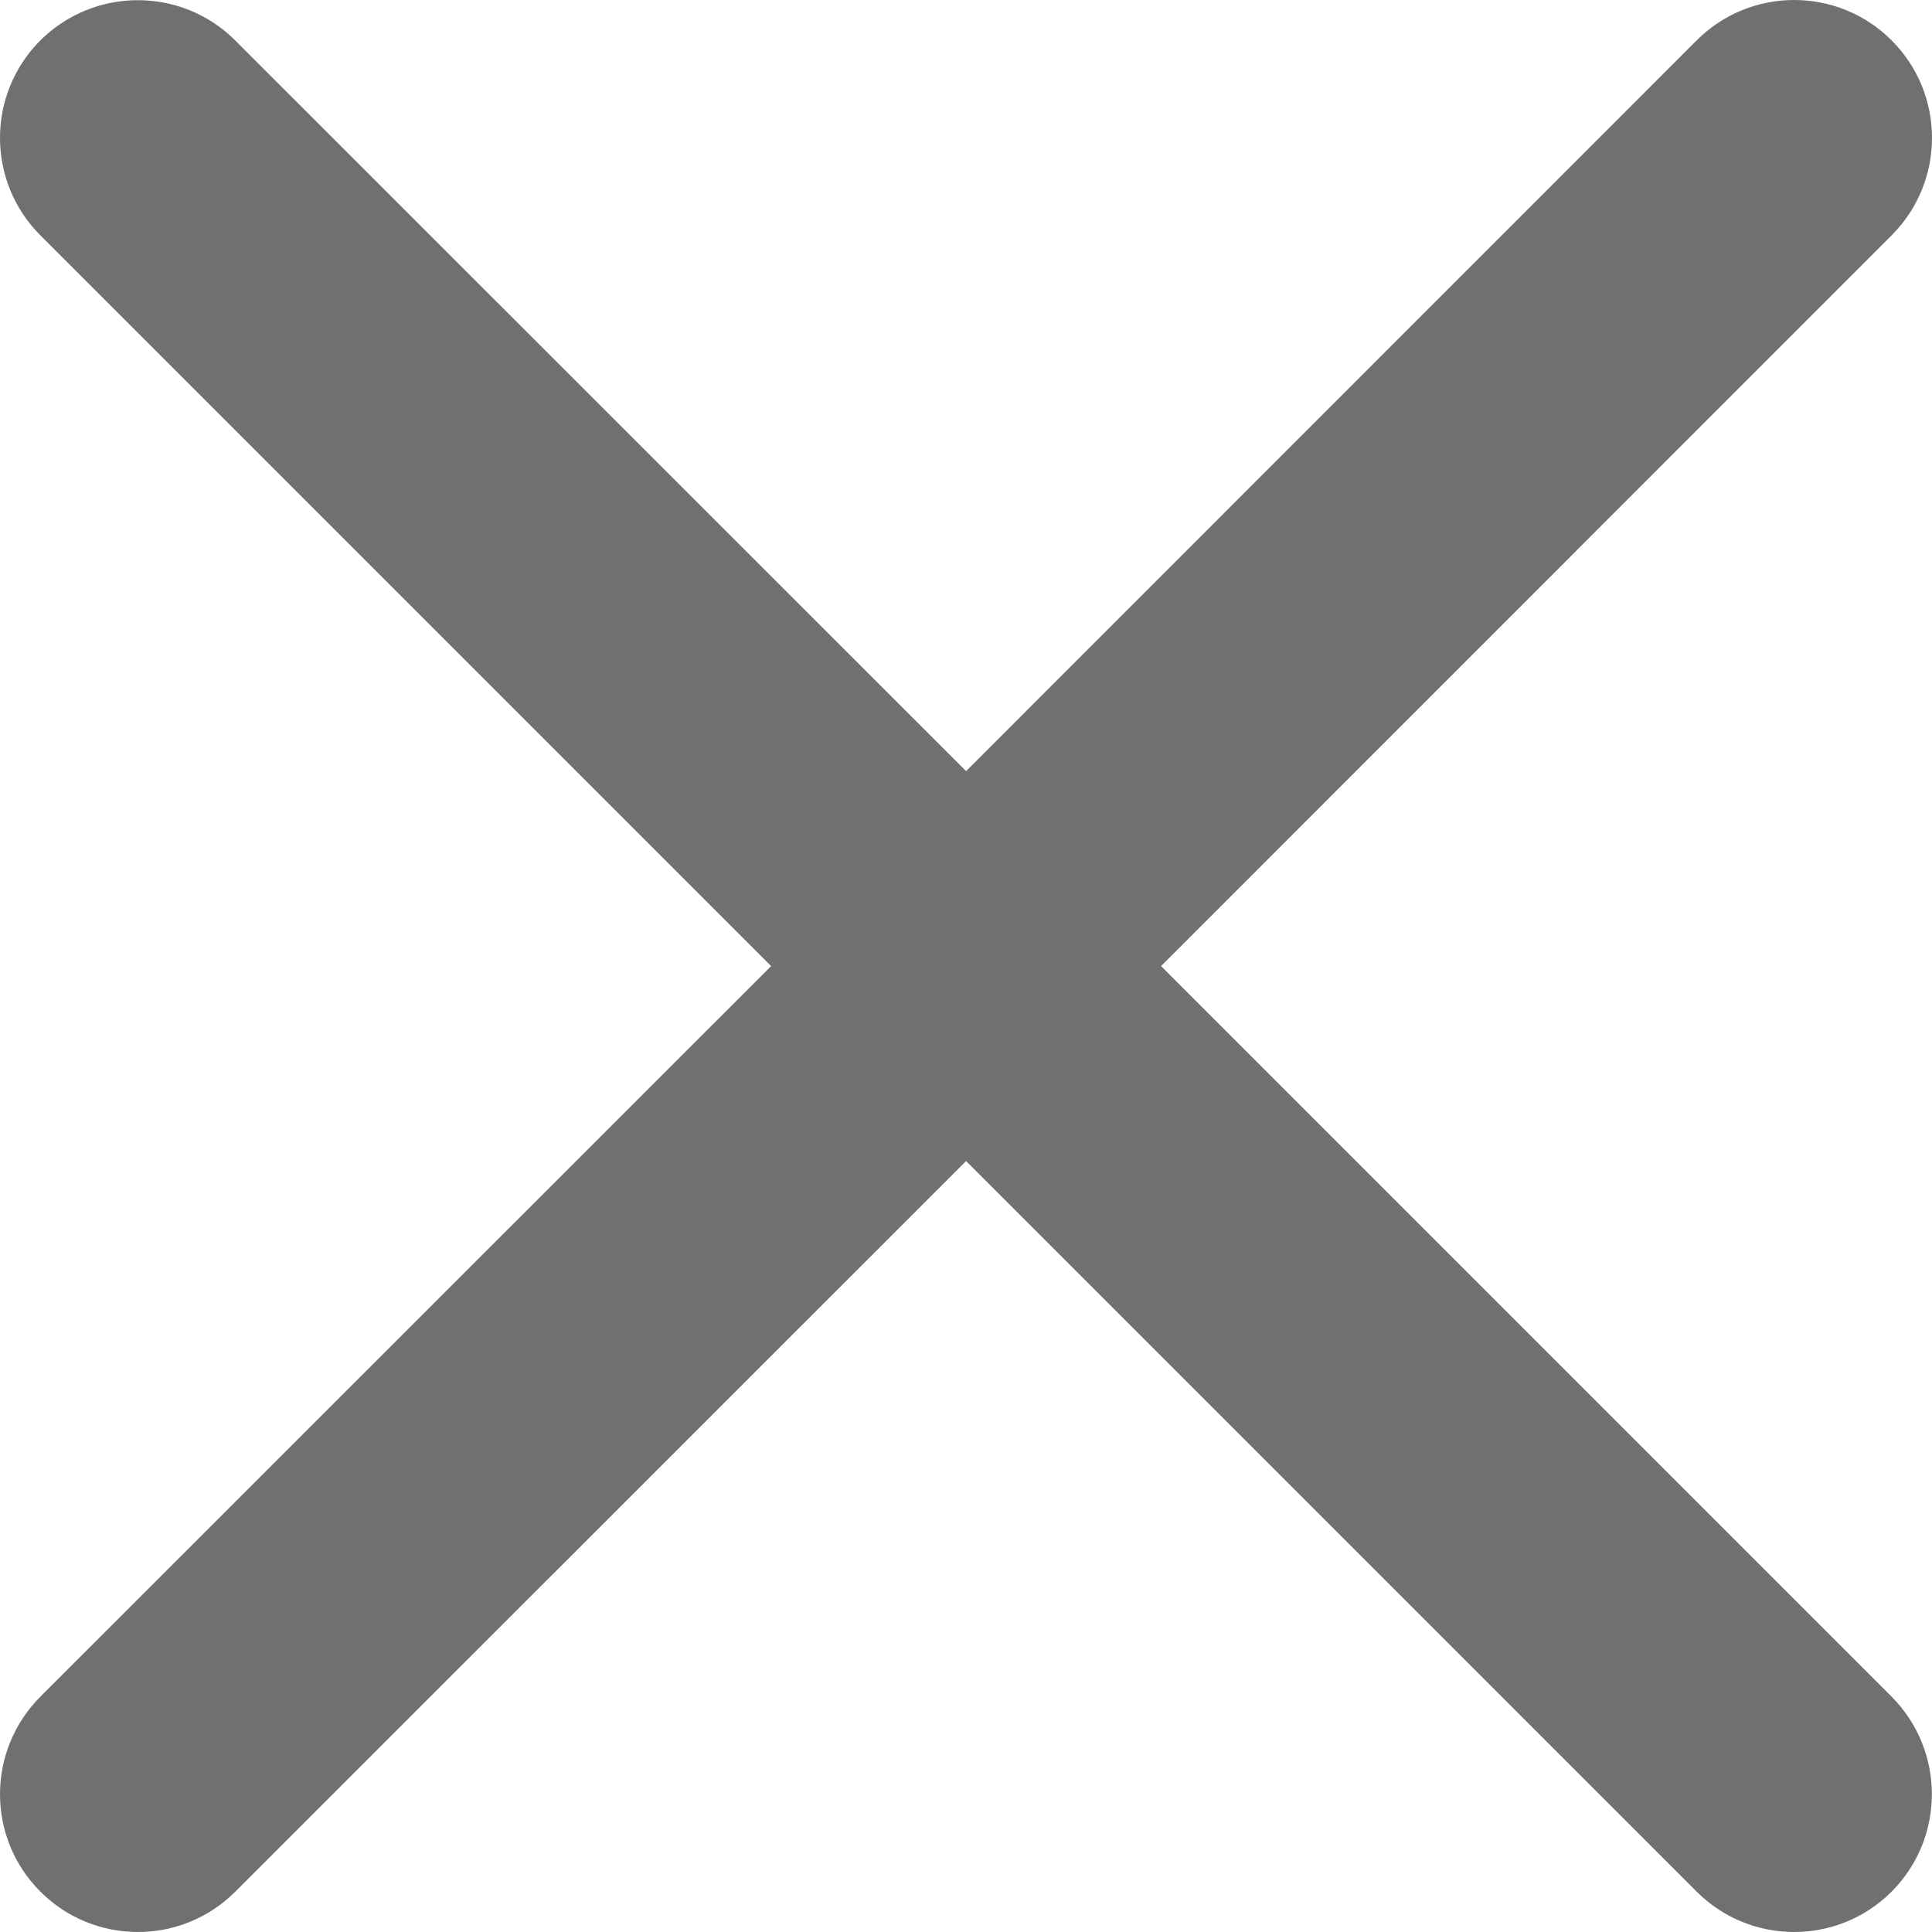 <svg xmlns="http://www.w3.org/2000/svg" width="10.623" height="10.623" viewBox="0 0 10.623 10.623">
  <g id="União_2" data-name="União 2" transform="translate(0 0.001)" fill="#868686">
    <path d="M 9.865 10.122 C 9.797 10.122 9.732 10.096 9.683 10.047 L 5.665 6.029 L 5.312 5.676 L 4.958 6.029 L 0.941 10.047 C 0.892 10.096 0.827 10.122 0.758 10.122 C 0.689 10.122 0.625 10.096 0.576 10.047 C 0.475 9.946 0.475 9.783 0.576 9.682 L 4.593 5.664 L 4.947 5.311 L 4.593 4.957 L 0.576 0.94 C 0.475 0.839 0.475 0.676 0.576 0.575 C 0.624 0.527 0.689 0.5 0.758 0.5 C 0.798 0.5 0.875 0.51 0.94 0.575 L 4.958 4.593 L 5.312 4.946 L 5.665 4.593 L 9.683 0.575 C 9.732 0.526 9.797 0.499 9.865 0.499 C 9.934 0.499 9.999 0.526 10.048 0.575 C 10.148 0.676 10.148 0.839 10.048 0.94 L 6.03 4.958 L 5.676 5.311 L 6.03 5.665 L 10.048 9.682 C 10.148 9.782 10.148 9.947 10.047 10.047 C 9.999 10.096 9.934 10.122 9.865 10.122 Z" stroke="none"/>
    <path d="M 9.865 10.622 C 9.671 10.622 9.477 10.548 9.329 10.4 L 5.312 6.383 L 1.294 10.4 C 1.146 10.548 0.952 10.622 0.758 10.622 C 0.564 10.622 0.37 10.548 0.222 10.4 C -0.074 10.104 -0.074 9.625 0.222 9.328 L 4.24 5.311 L 0.222 1.293 C -0.074 0.997 -0.074 0.517 0.222 0.221 C 0.37 0.074 0.564 -2.655029334164283e-07 0.758 -2.655029334164283e-07 C 0.952 -2.655029334164283e-07 1.146 0.074 1.293 0.221 L 5.312 4.239 L 9.329 0.221 C 9.477 0.073 9.671 -0.001 9.865 -0.001 C 10.059 -0.001 10.253 0.073 10.401 0.221 C 10.697 0.517 10.697 0.997 10.401 1.293 L 6.384 5.311 L 10.401 9.328 C 10.696 9.625 10.696 10.104 10.401 10.4 C 10.253 10.548 10.059 10.622 9.865 10.622 Z" stroke="none" fill="#707070"/>
  </g>
</svg>
